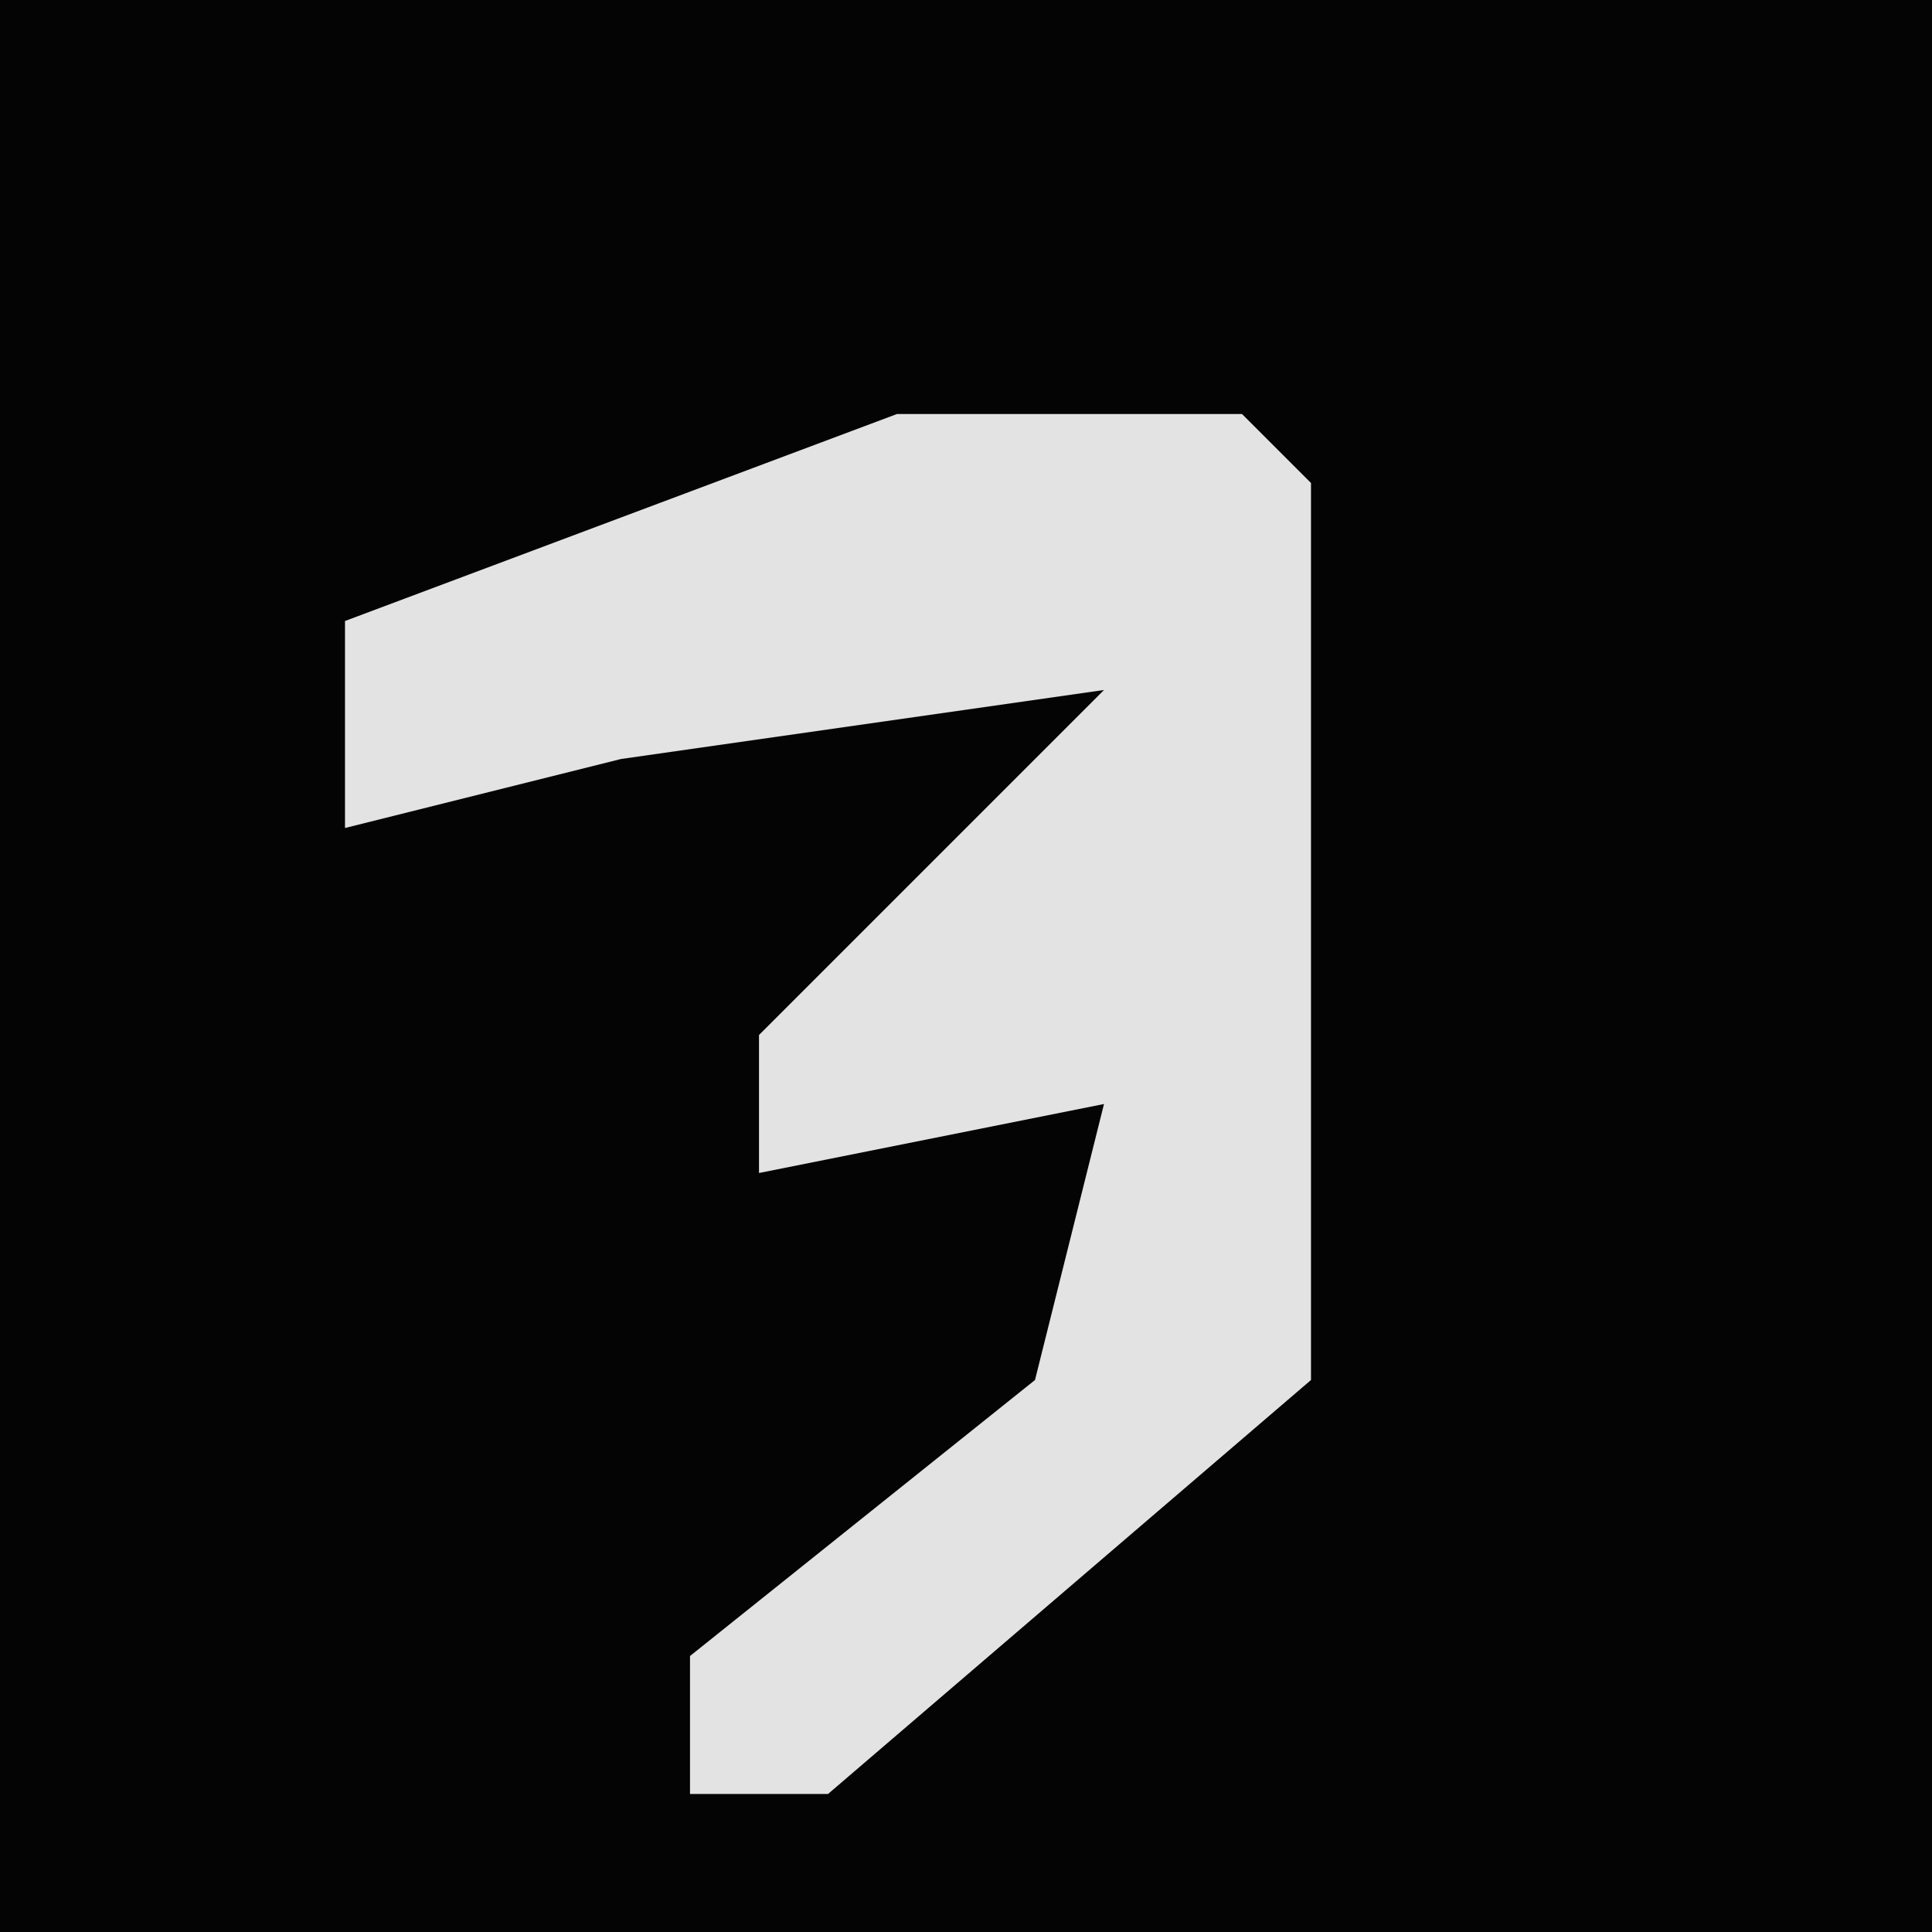 <?xml version="1.0" encoding="UTF-8"?>
<svg version="1.1" xmlns="http://www.w3.org/2000/svg" width="28" height="28">
<path d="M0,0 L28,0 L28,28 L0,28 Z " fill="#040404" transform="translate(0,0)"/>
<path d="M0,0 L5,0 L6,1 L6,6 L6,10 L6,14 L-1,20 L-3,20 L-3,18 L2,14 L3,10 L-2,11 L-2,9 L3,4 L-4,5 L-8,6 L-8,3 Z " fill="#E3E3E3" transform="translate(13,6)"/>
</svg>
